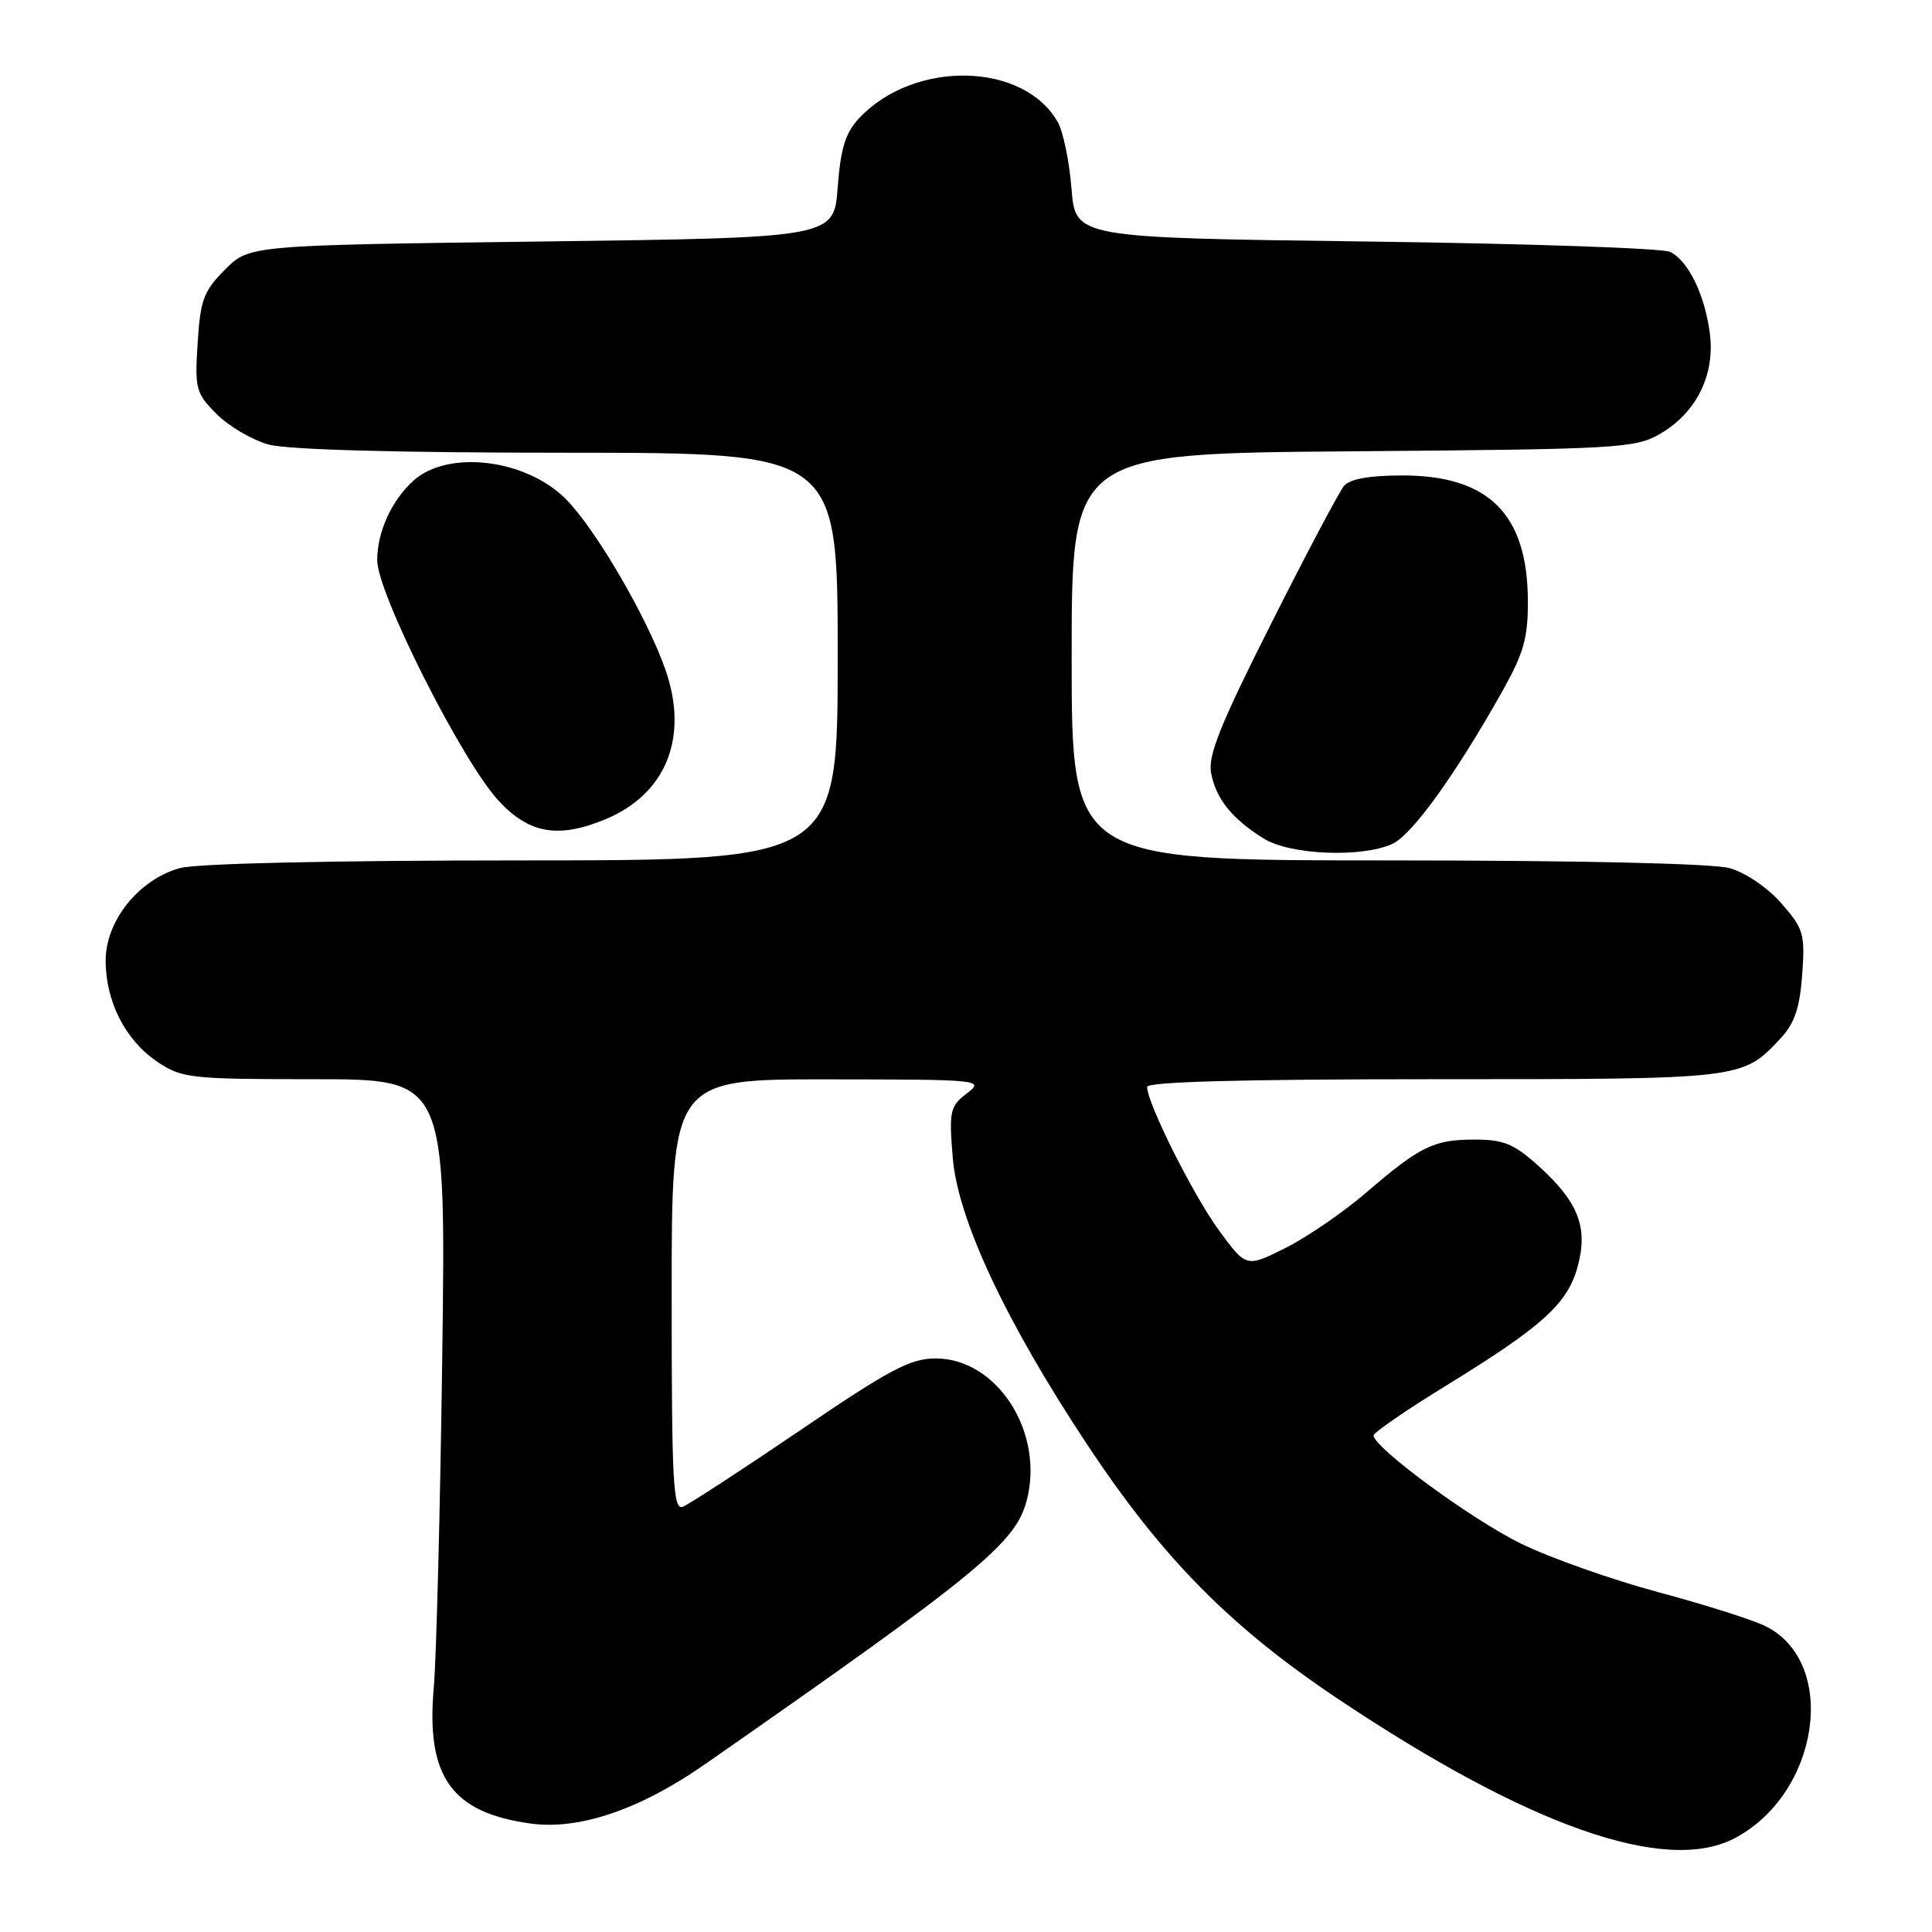 <?xml version="1.0" encoding="UTF-8" standalone="no"?>
<!DOCTYPE svg PUBLIC "-//W3C//DTD SVG 1.1//EN" "http://www.w3.org/Graphics/SVG/1.1/DTD/svg11.dtd" >
<svg xmlns="http://www.w3.org/2000/svg" xmlns:xlink="http://www.w3.org/1999/xlink" version="1.1" viewBox="0 0 256 256">
 <g >
 <path fill="currentColor"
d=" M 229.80 243.60 C 241.02 237.76 243.65 220.49 234.07 215.54 C 232.48 214.71 226.07 212.67 219.84 211.00 C 213.60 209.33 205.35 206.41 201.50 204.52 C 194.97 201.32 181.99 191.79 182.01 190.20 C 182.01 189.82 186.37 186.82 191.70 183.55 C 204.41 175.74 207.73 172.73 209.06 167.79 C 210.45 162.63 209.13 159.25 203.88 154.51 C 200.63 151.58 199.24 151.00 195.43 151.00 C 189.97 151.00 188.19 151.87 181.00 158.05 C 177.97 160.65 173.17 163.94 170.32 165.37 C 165.14 167.96 165.14 167.96 161.54 163.06 C 158.12 158.39 152.00 146.19 152.00 144.02 C 152.00 143.34 164.80 143.00 190.05 143.00 C 231.08 143.00 230.85 143.03 235.94 137.58 C 237.79 135.60 238.48 133.57 238.80 129.14 C 239.19 123.74 238.99 123.06 236.03 119.68 C 234.20 117.60 231.27 115.61 229.17 115.03 C 226.95 114.41 209.01 114.01 183.75 114.01 C 142.00 114.00 142.00 114.00 142.00 87.05 C 142.00 60.09 142.00 60.09 179.25 59.80 C 214.60 59.52 216.68 59.40 220.00 57.47 C 224.77 54.69 227.26 49.69 226.57 44.23 C 225.92 39.09 223.72 34.56 221.29 33.37 C 220.30 32.89 202.18 32.27 181.00 32.00 C 142.50 31.50 142.50 31.50 141.98 25.00 C 141.70 21.42 140.88 17.46 140.17 16.20 C 135.68 8.21 121.15 7.90 113.87 15.63 C 112.02 17.60 111.39 19.62 111.00 24.83 C 110.50 31.50 110.50 31.50 71.77 32.00 C 33.04 32.50 33.04 32.50 29.82 35.72 C 26.99 38.55 26.55 39.73 26.19 45.43 C 25.80 51.54 25.95 52.10 28.71 54.87 C 30.33 56.49 33.42 58.30 35.58 58.90 C 38.07 59.59 52.56 59.99 75.25 59.99 C 111.00 60.00 111.00 60.00 111.00 87.00 C 111.00 114.00 111.00 114.00 69.25 114.01 C 43.99 114.01 26.05 114.41 23.83 115.03 C 18.39 116.54 14.00 122.01 14.00 127.28 C 14.00 132.75 16.64 137.88 20.90 140.73 C 24.11 142.87 25.27 143.00 41.69 143.00 C 59.09 143.00 59.09 143.00 58.60 179.75 C 58.33 199.96 57.82 219.69 57.48 223.60 C 56.43 235.43 59.82 240.19 70.33 241.63 C 76.77 242.51 84.82 239.77 93.49 233.72 C 129.48 208.64 134.52 204.51 136.02 198.92 C 138.46 189.88 132.17 180.00 123.98 180.00 C 120.63 180.00 117.87 181.46 106.00 189.54 C 98.28 194.78 91.30 199.33 90.48 199.65 C 89.19 200.14 89.00 196.47 89.00 171.61 C 89.00 143.00 89.00 143.00 109.75 143.02 C 130.12 143.04 130.46 143.08 128.10 144.89 C 125.88 146.59 125.74 147.23 126.24 153.35 C 126.89 161.52 133.24 175.08 144.03 191.37 C 154.02 206.46 163.01 215.56 177.33 225.14 C 202.53 241.98 220.65 248.36 229.80 243.60 Z  M 184.50 111.82 C 187.11 110.63 192.93 102.54 199.12 91.50 C 201.92 86.50 202.48 84.50 202.45 79.50 C 202.38 68.12 197.25 63.01 185.87 63.00 C 181.38 63.00 178.87 63.46 178.07 64.41 C 177.43 65.19 173.08 73.40 168.42 82.66 C 161.70 95.99 160.04 100.11 160.48 102.43 C 161.11 105.84 163.28 108.54 167.50 111.14 C 170.99 113.29 180.43 113.67 184.50 111.82 Z  M 80.26 108.54 C 88.30 105.18 91.30 97.65 88.16 88.70 C 85.70 81.71 78.87 70.02 74.95 66.10 C 69.64 60.80 59.34 59.57 54.77 63.70 C 51.89 66.32 50.00 70.44 49.98 74.20 C 49.94 78.52 61.28 100.98 66.10 106.14 C 70.15 110.49 74.02 111.14 80.26 108.54 Z "/>
</g>
</svg>